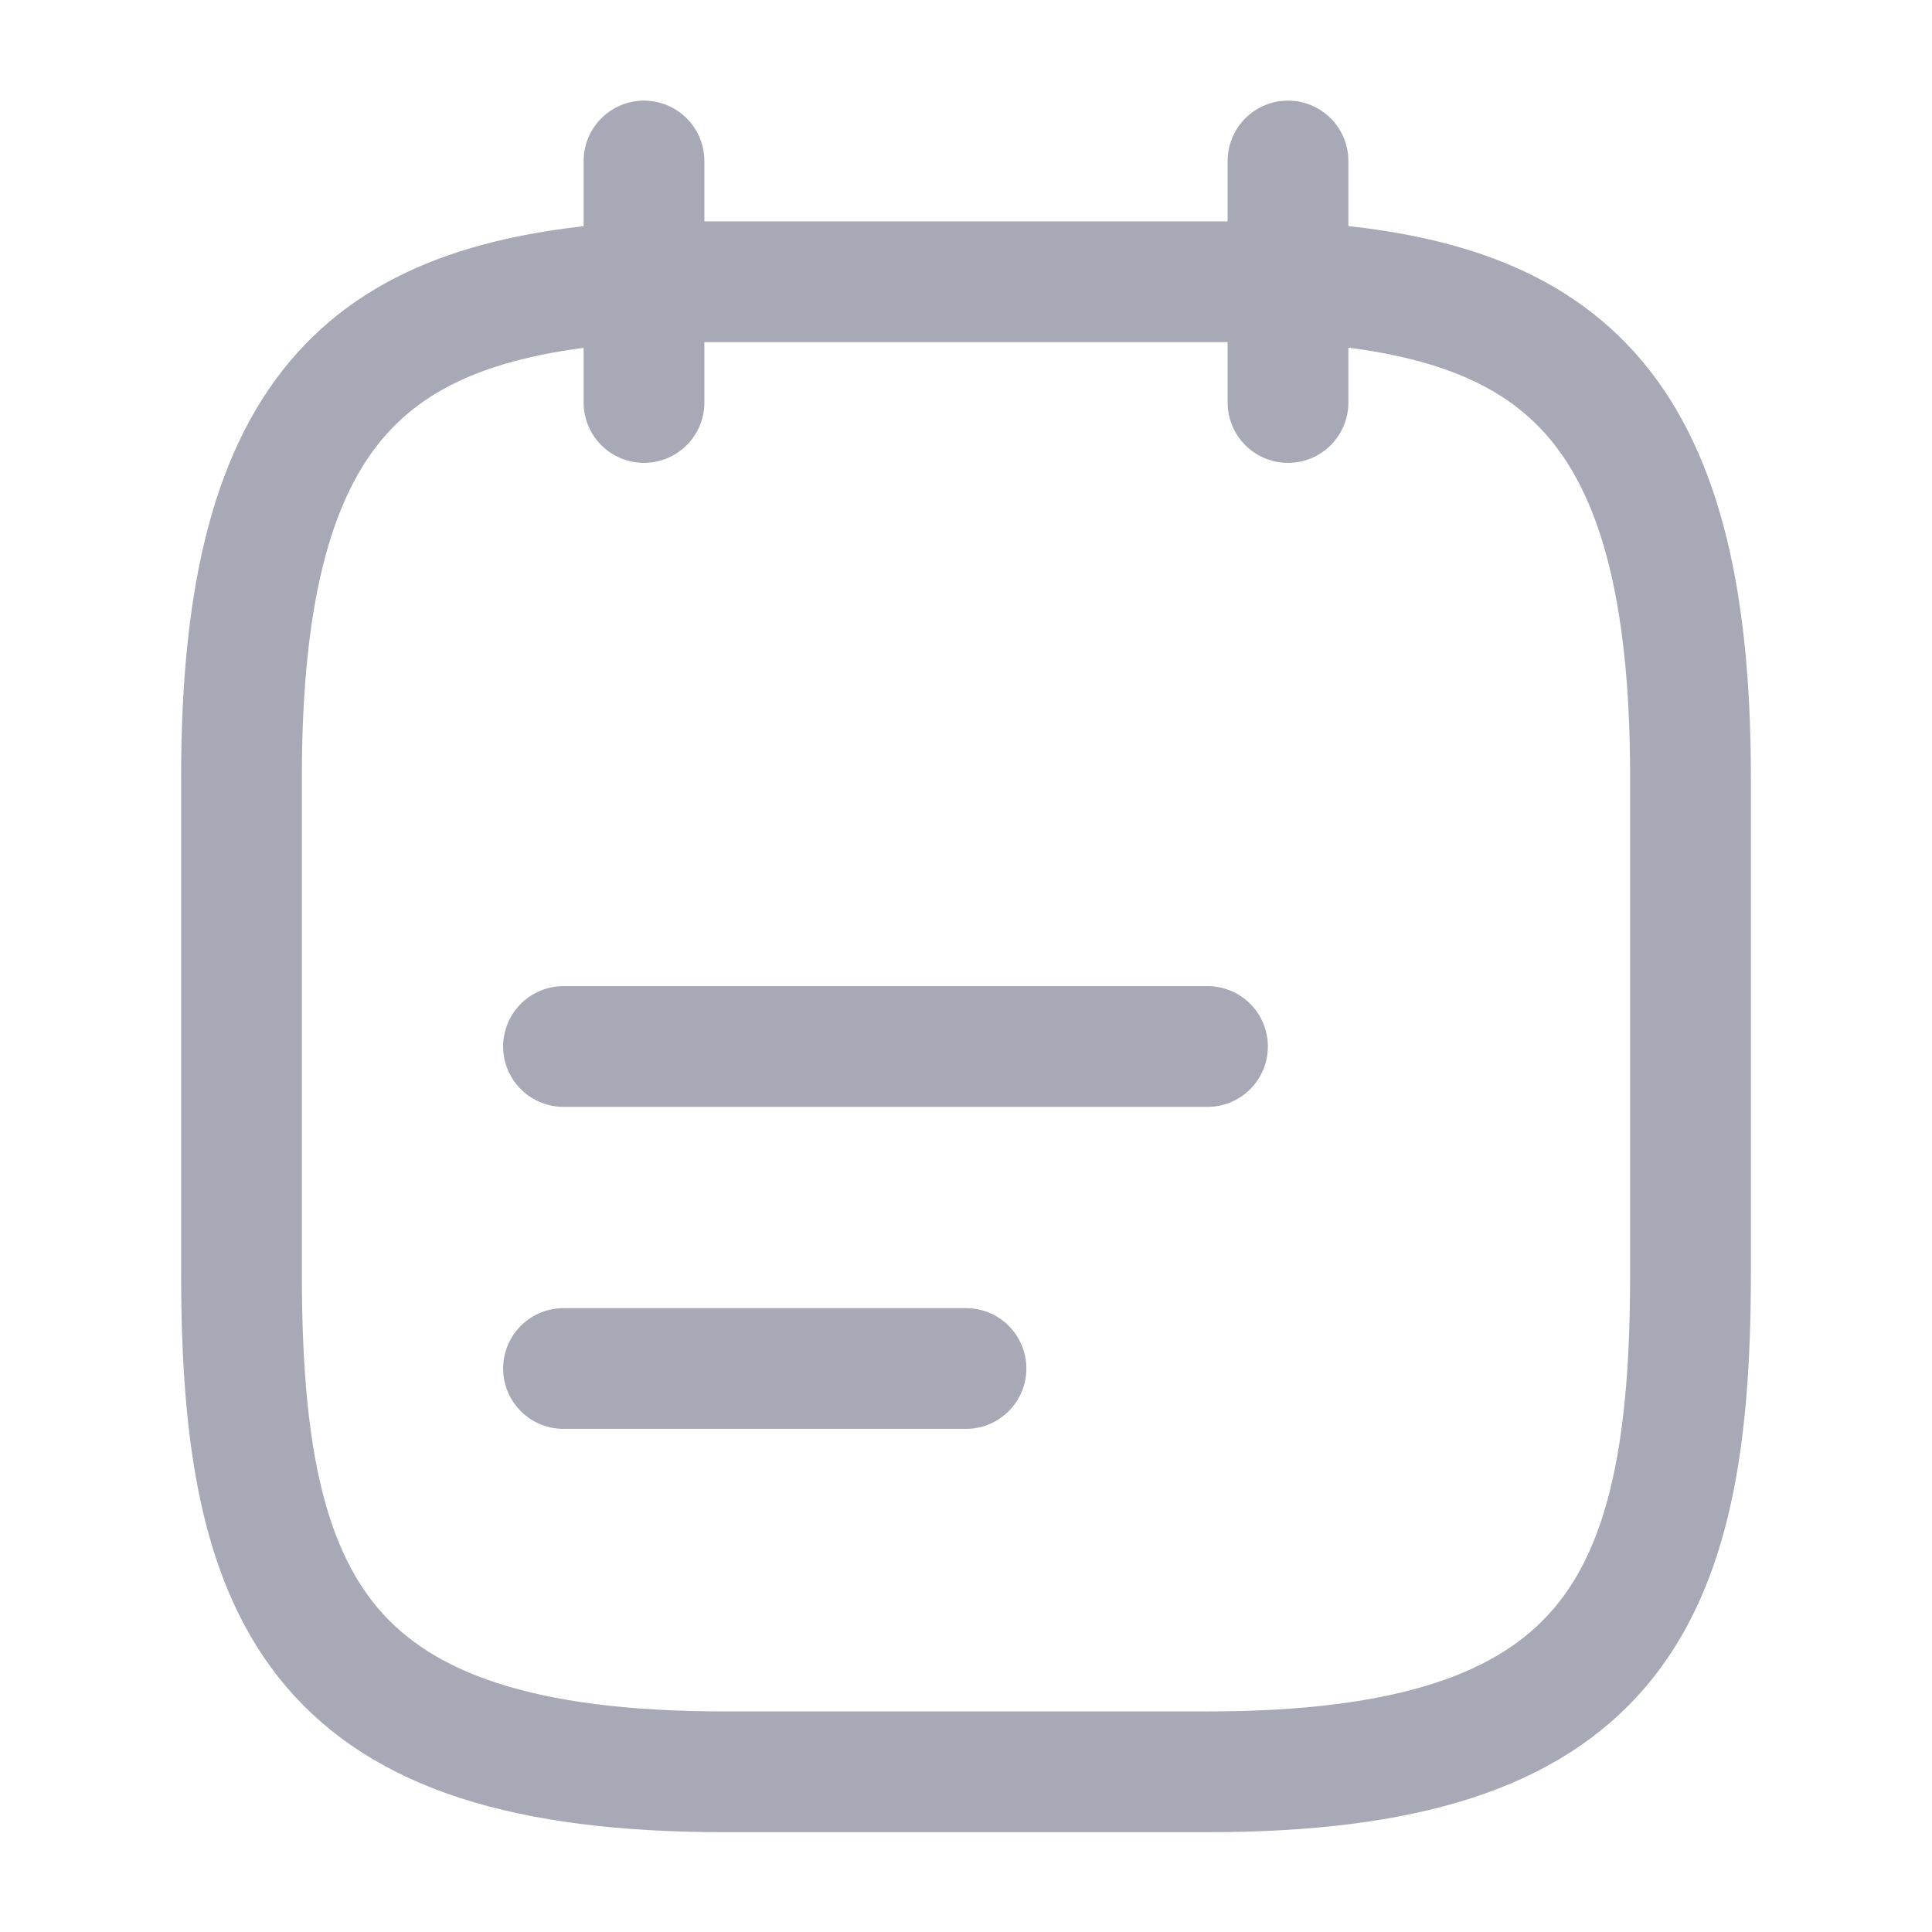 <svg width="24" height="24" viewBox="0 0 24 24" fill="none" xmlns="http://www.w3.org/2000/svg">
<g clip-path="url(#clip0_0_348)">
<path d="M8 2V5" stroke="#A7A9B7" stroke-width="1.5" stroke-miterlimit="10" stroke-linecap="round" stroke-linejoin="round"/>
<path d="M16 2V5" stroke="#A7A9B7" stroke-width="1.5" stroke-miterlimit="10" stroke-linecap="round" stroke-linejoin="round"/>
<path d="M7 13H15" stroke="#A7A9B7" stroke-width="1.5" stroke-miterlimit="10" stroke-linecap="round" stroke-linejoin="round"/>
<path d="M7 17H12" stroke="#A7A9B7" stroke-width="1.5" stroke-miterlimit="10" stroke-linecap="round" stroke-linejoin="round"/>
<path d="M16 3.5C19.33 3.68 21 4.95 21 9.65V15.83C21 19.95 20 22.01 15 22.01H9C4 22.01 3 19.95 3 15.83V9.65C3 4.95 4.67 3.69 8 3.5H16Z" stroke="#A7A9B7" stroke-width="1.5" stroke-miterlimit="10" stroke-linecap="round" stroke-linejoin="round"/>
</g>
<defs>
<clipPath id="clip0_0_348">
<rect width="24" height="24" fill="white"/>
</clipPath>
</defs>
</svg>

